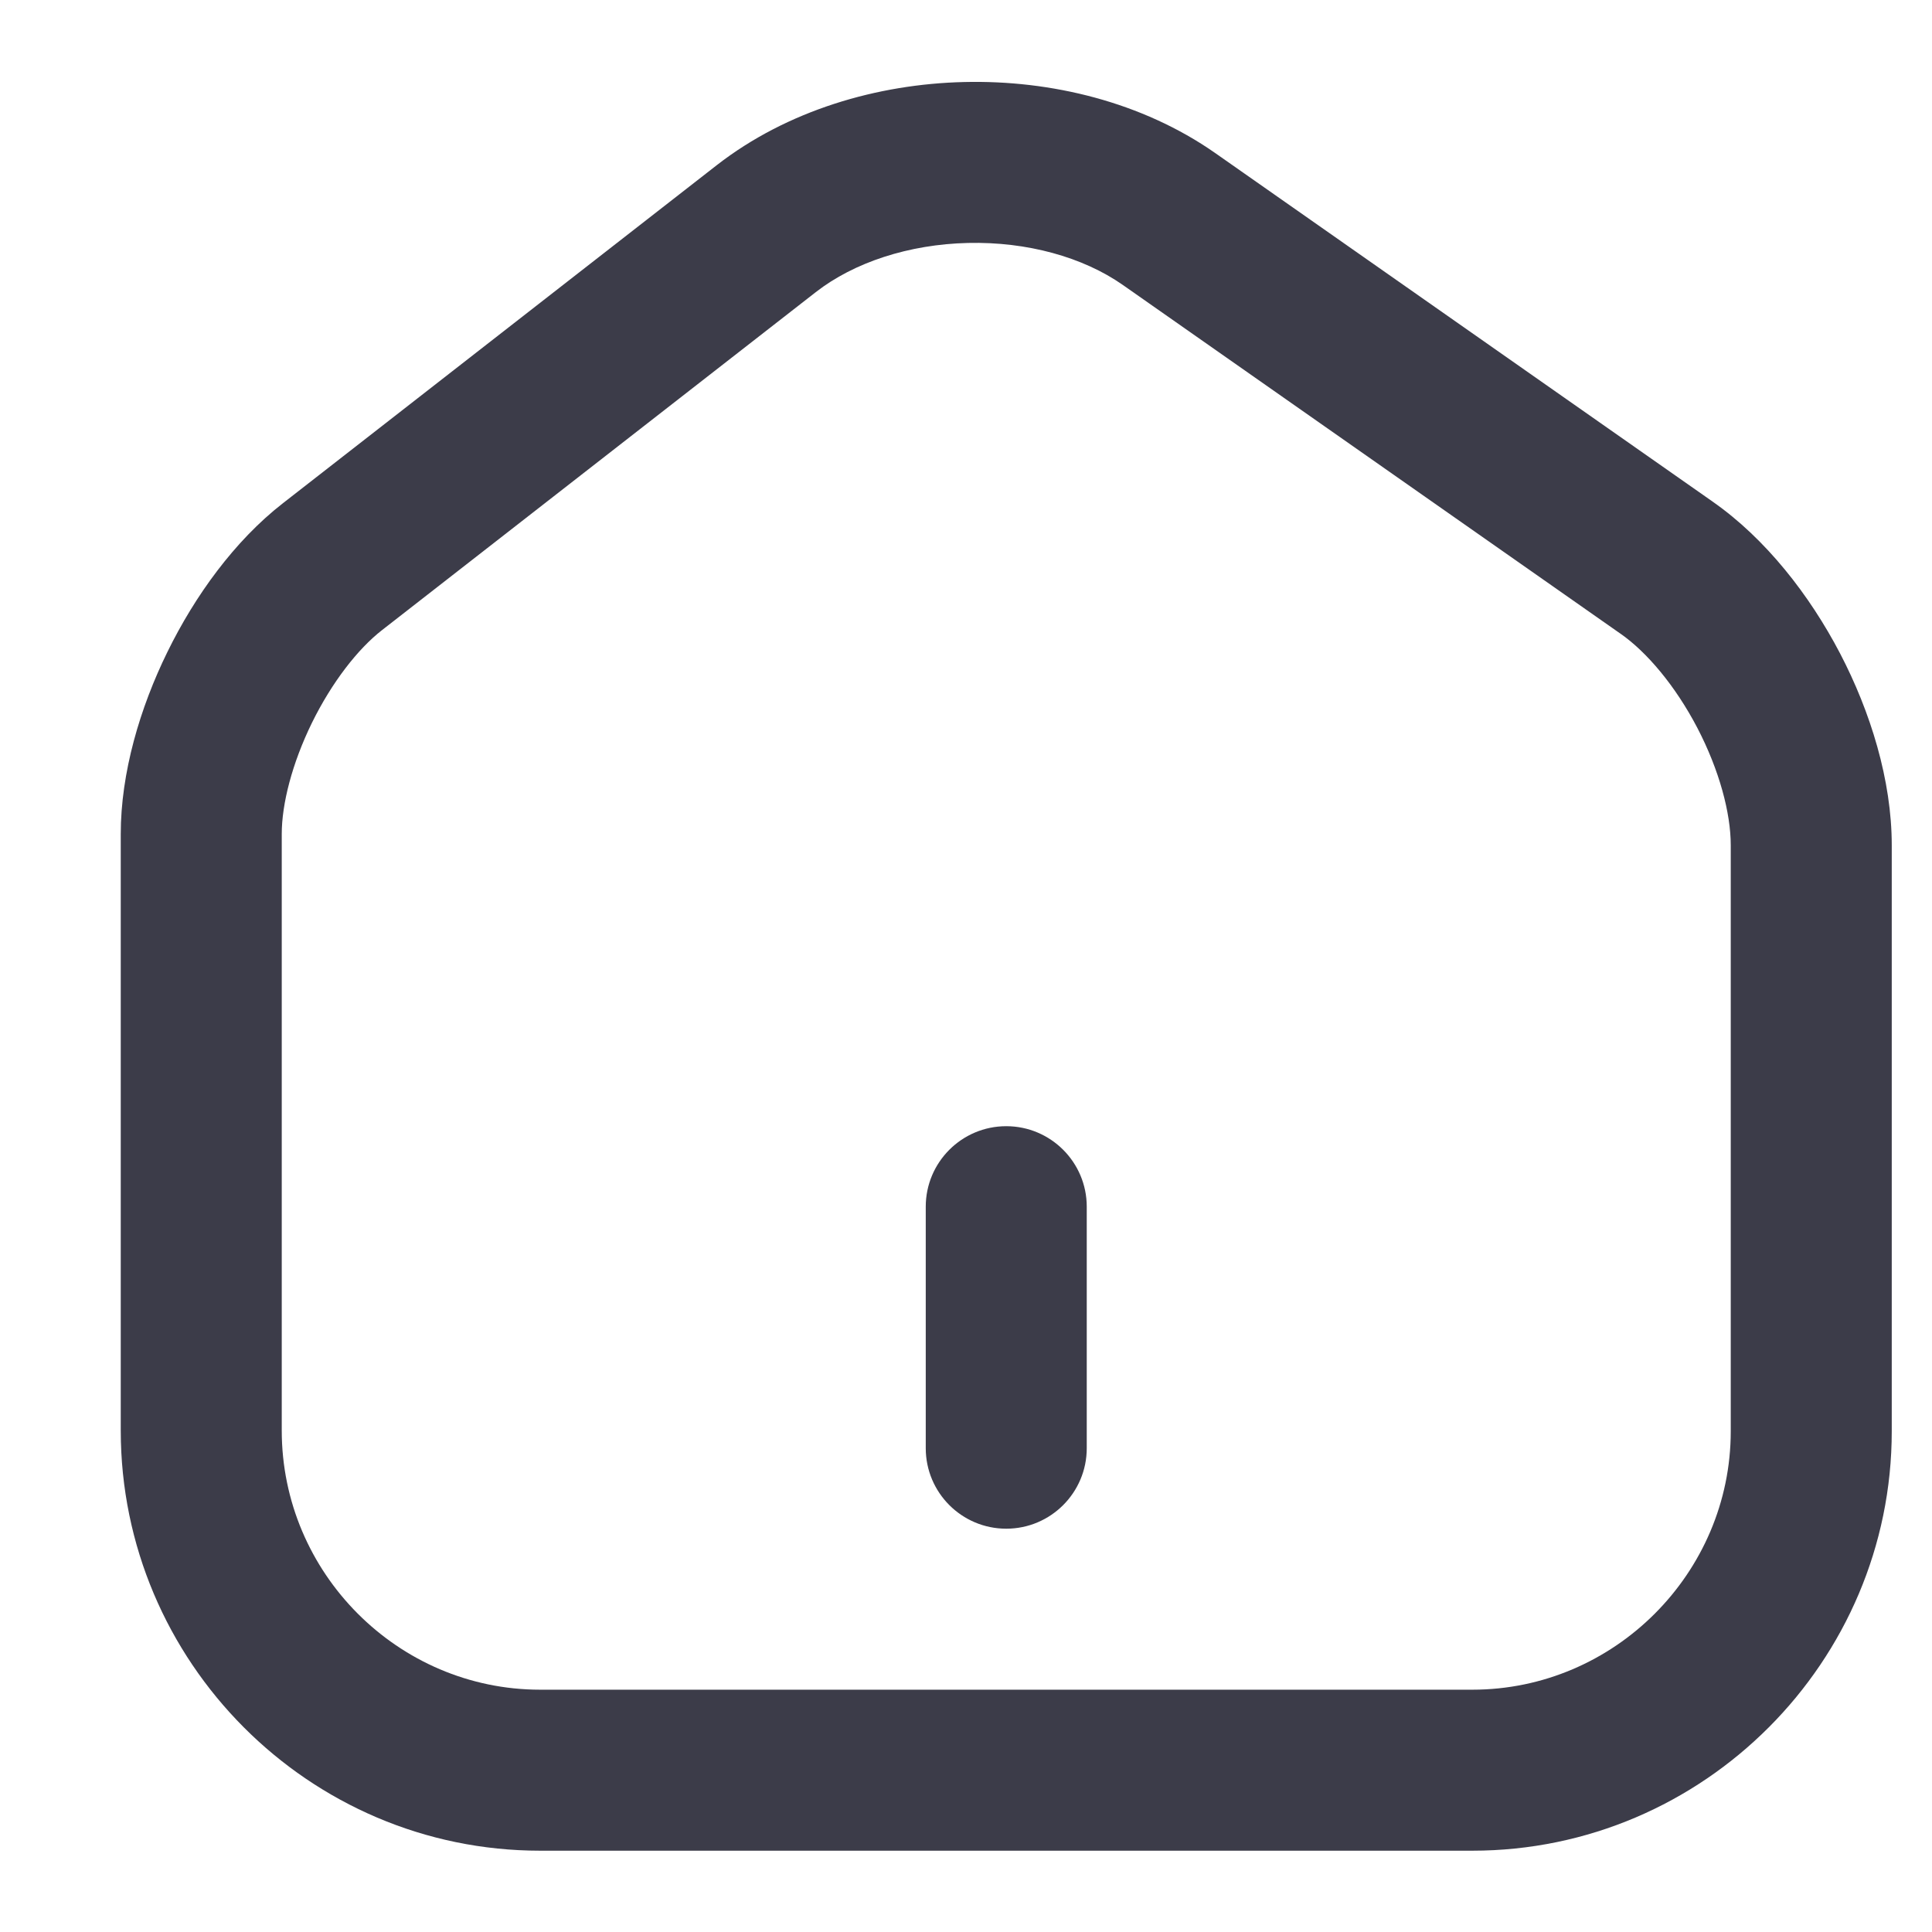 <svg class="home-icon" width="24" height="24" viewBox="0 0 24 24" fill="none" xmlns="http://www.w3.org/2000/svg">
<path fill-rule="evenodd" clip-rule="evenodd" d="M11.978 1.019C13.056 0.993 14.188 1.267 15.094 1.9L21.272 6.229C21.272 6.23 21.273 6.23 21.273 6.23C21.934 6.691 22.479 7.392 22.858 8.117C23.236 8.842 23.5 9.692 23.5 10.5V17.78C23.5 20.64 21.164 22.99 18.29 22.99H6.71C3.835 22.99 1.5 20.639 1.5 17.77V10.36C1.5 9.601 1.738 8.794 2.08 8.098C2.421 7.402 2.914 6.718 3.516 6.25C3.516 6.25 3.516 6.25 3.516 6.25L8.905 2.051C9.78 1.371 10.899 1.044 11.978 1.019ZM10.134 3.629C10.134 3.629 10.134 3.629 10.134 3.629L4.745 7.828C4.446 8.061 4.124 8.473 3.875 8.979C3.627 9.486 3.5 9.989 3.5 10.36V17.77C3.5 19.541 4.945 20.99 6.71 20.99H18.29C20.056 20.99 21.5 19.539 21.5 17.78V10.5C21.5 10.098 21.358 9.567 21.085 9.042C20.811 8.518 20.457 8.099 20.128 7.87L20.126 7.869L13.947 3.539C13.452 3.193 12.758 3.001 12.025 3.018C11.291 3.035 10.609 3.259 10.134 3.629ZM12.5 13.99C13.052 13.99 13.5 14.438 13.5 14.99V17.99C13.5 18.542 13.052 18.99 12.5 18.99C11.948 18.99 11.5 18.542 11.5 17.99V14.99C11.5 14.438 11.948 13.99 12.5 13.99Z" fill="#3C3C49"/>
</svg>
